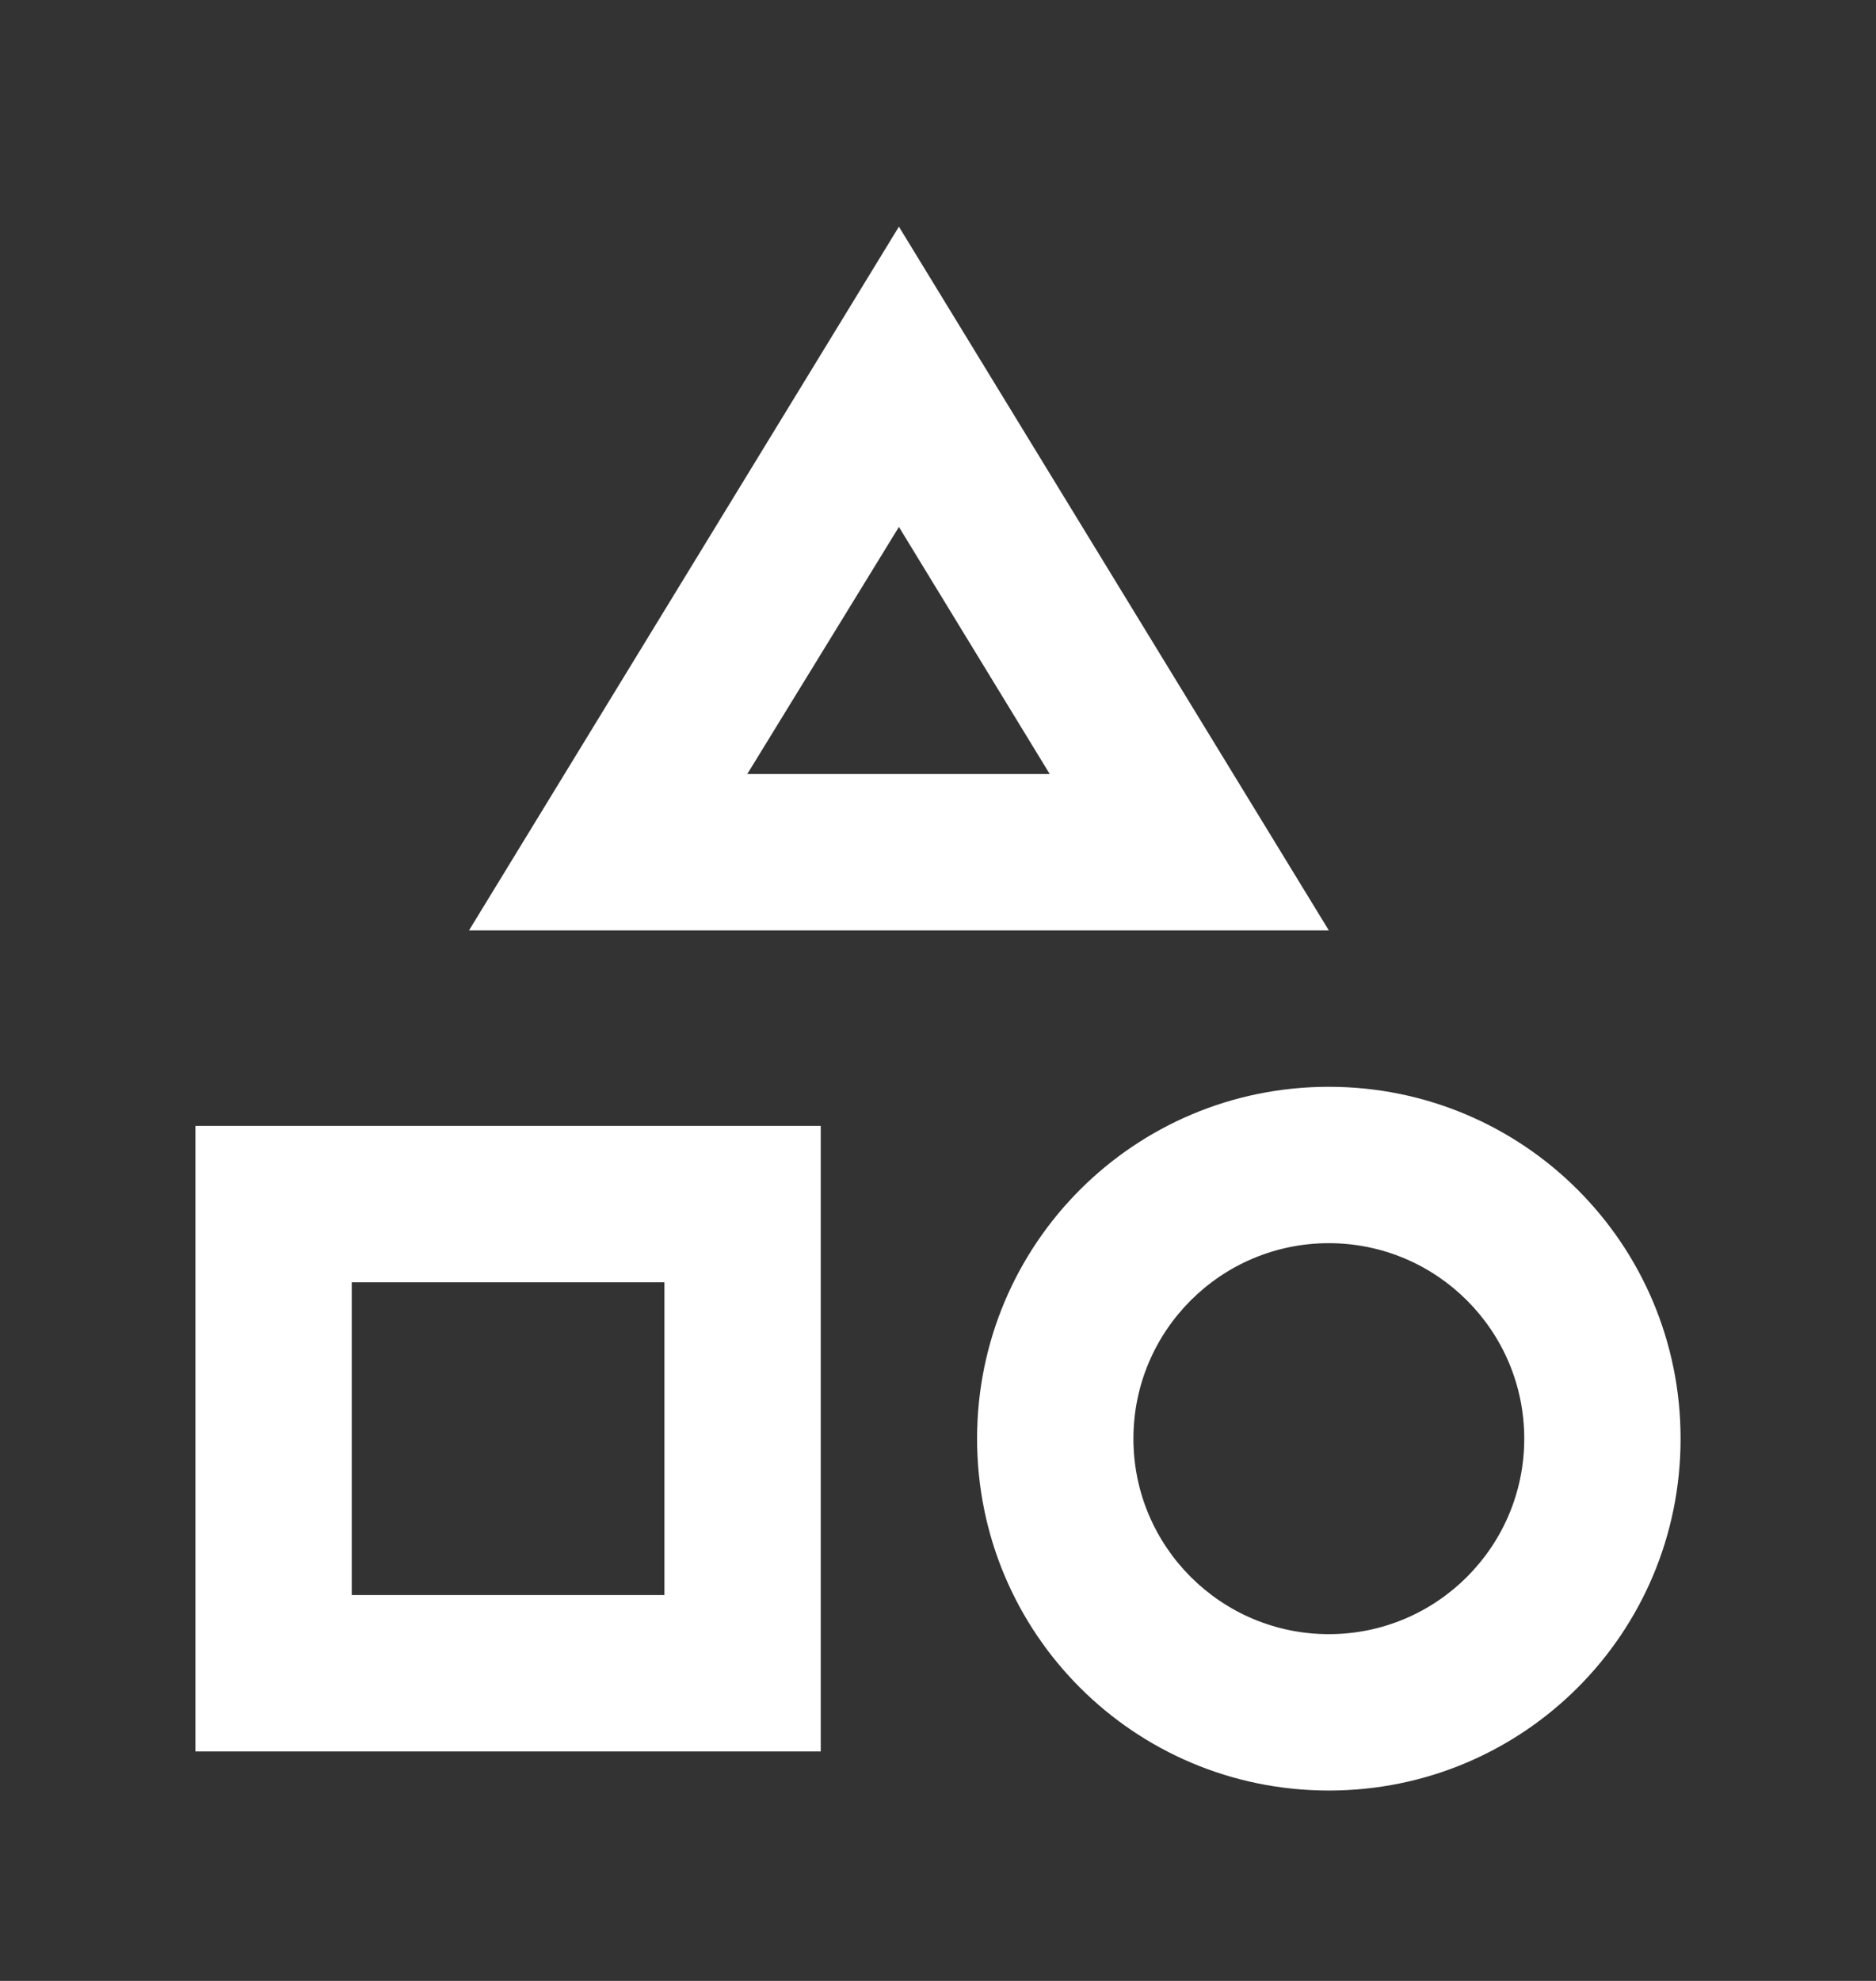 <svg width="18" height="19" viewBox="0 0 18 19" fill="none" xmlns="http://www.w3.org/2000/svg">
<rect x="0" y="0" width="18" height="19" fill="#333333" stroke="none"/>
<path fill-rule="evenodd" clip-rule="evenodd" d="M4.5 8.924L8.625 2.174L12.75 8.924H4.5ZM10.072 7.424L8.625 5.054L7.17 7.424H10.072ZM12.75 10.424C10.883 10.424 9.375 11.932 9.375 13.799C9.375 15.667 10.883 17.174 12.75 17.174C14.617 17.174 16.125 15.667 16.125 13.799C16.125 11.932 14.617 10.424 12.75 10.424ZM10.875 13.799C10.875 14.834 11.715 15.674 12.75 15.674C13.785 15.674 14.625 14.834 14.625 13.799C14.625 12.764 13.785 11.924 12.75 11.924C11.715 11.924 10.875 12.764 10.875 13.799ZM1.875 16.799H7.875V10.799H1.875V16.799ZM6.375 12.299H3.375V15.299H6.375V12.299Z" fill="white"/>
</svg>

